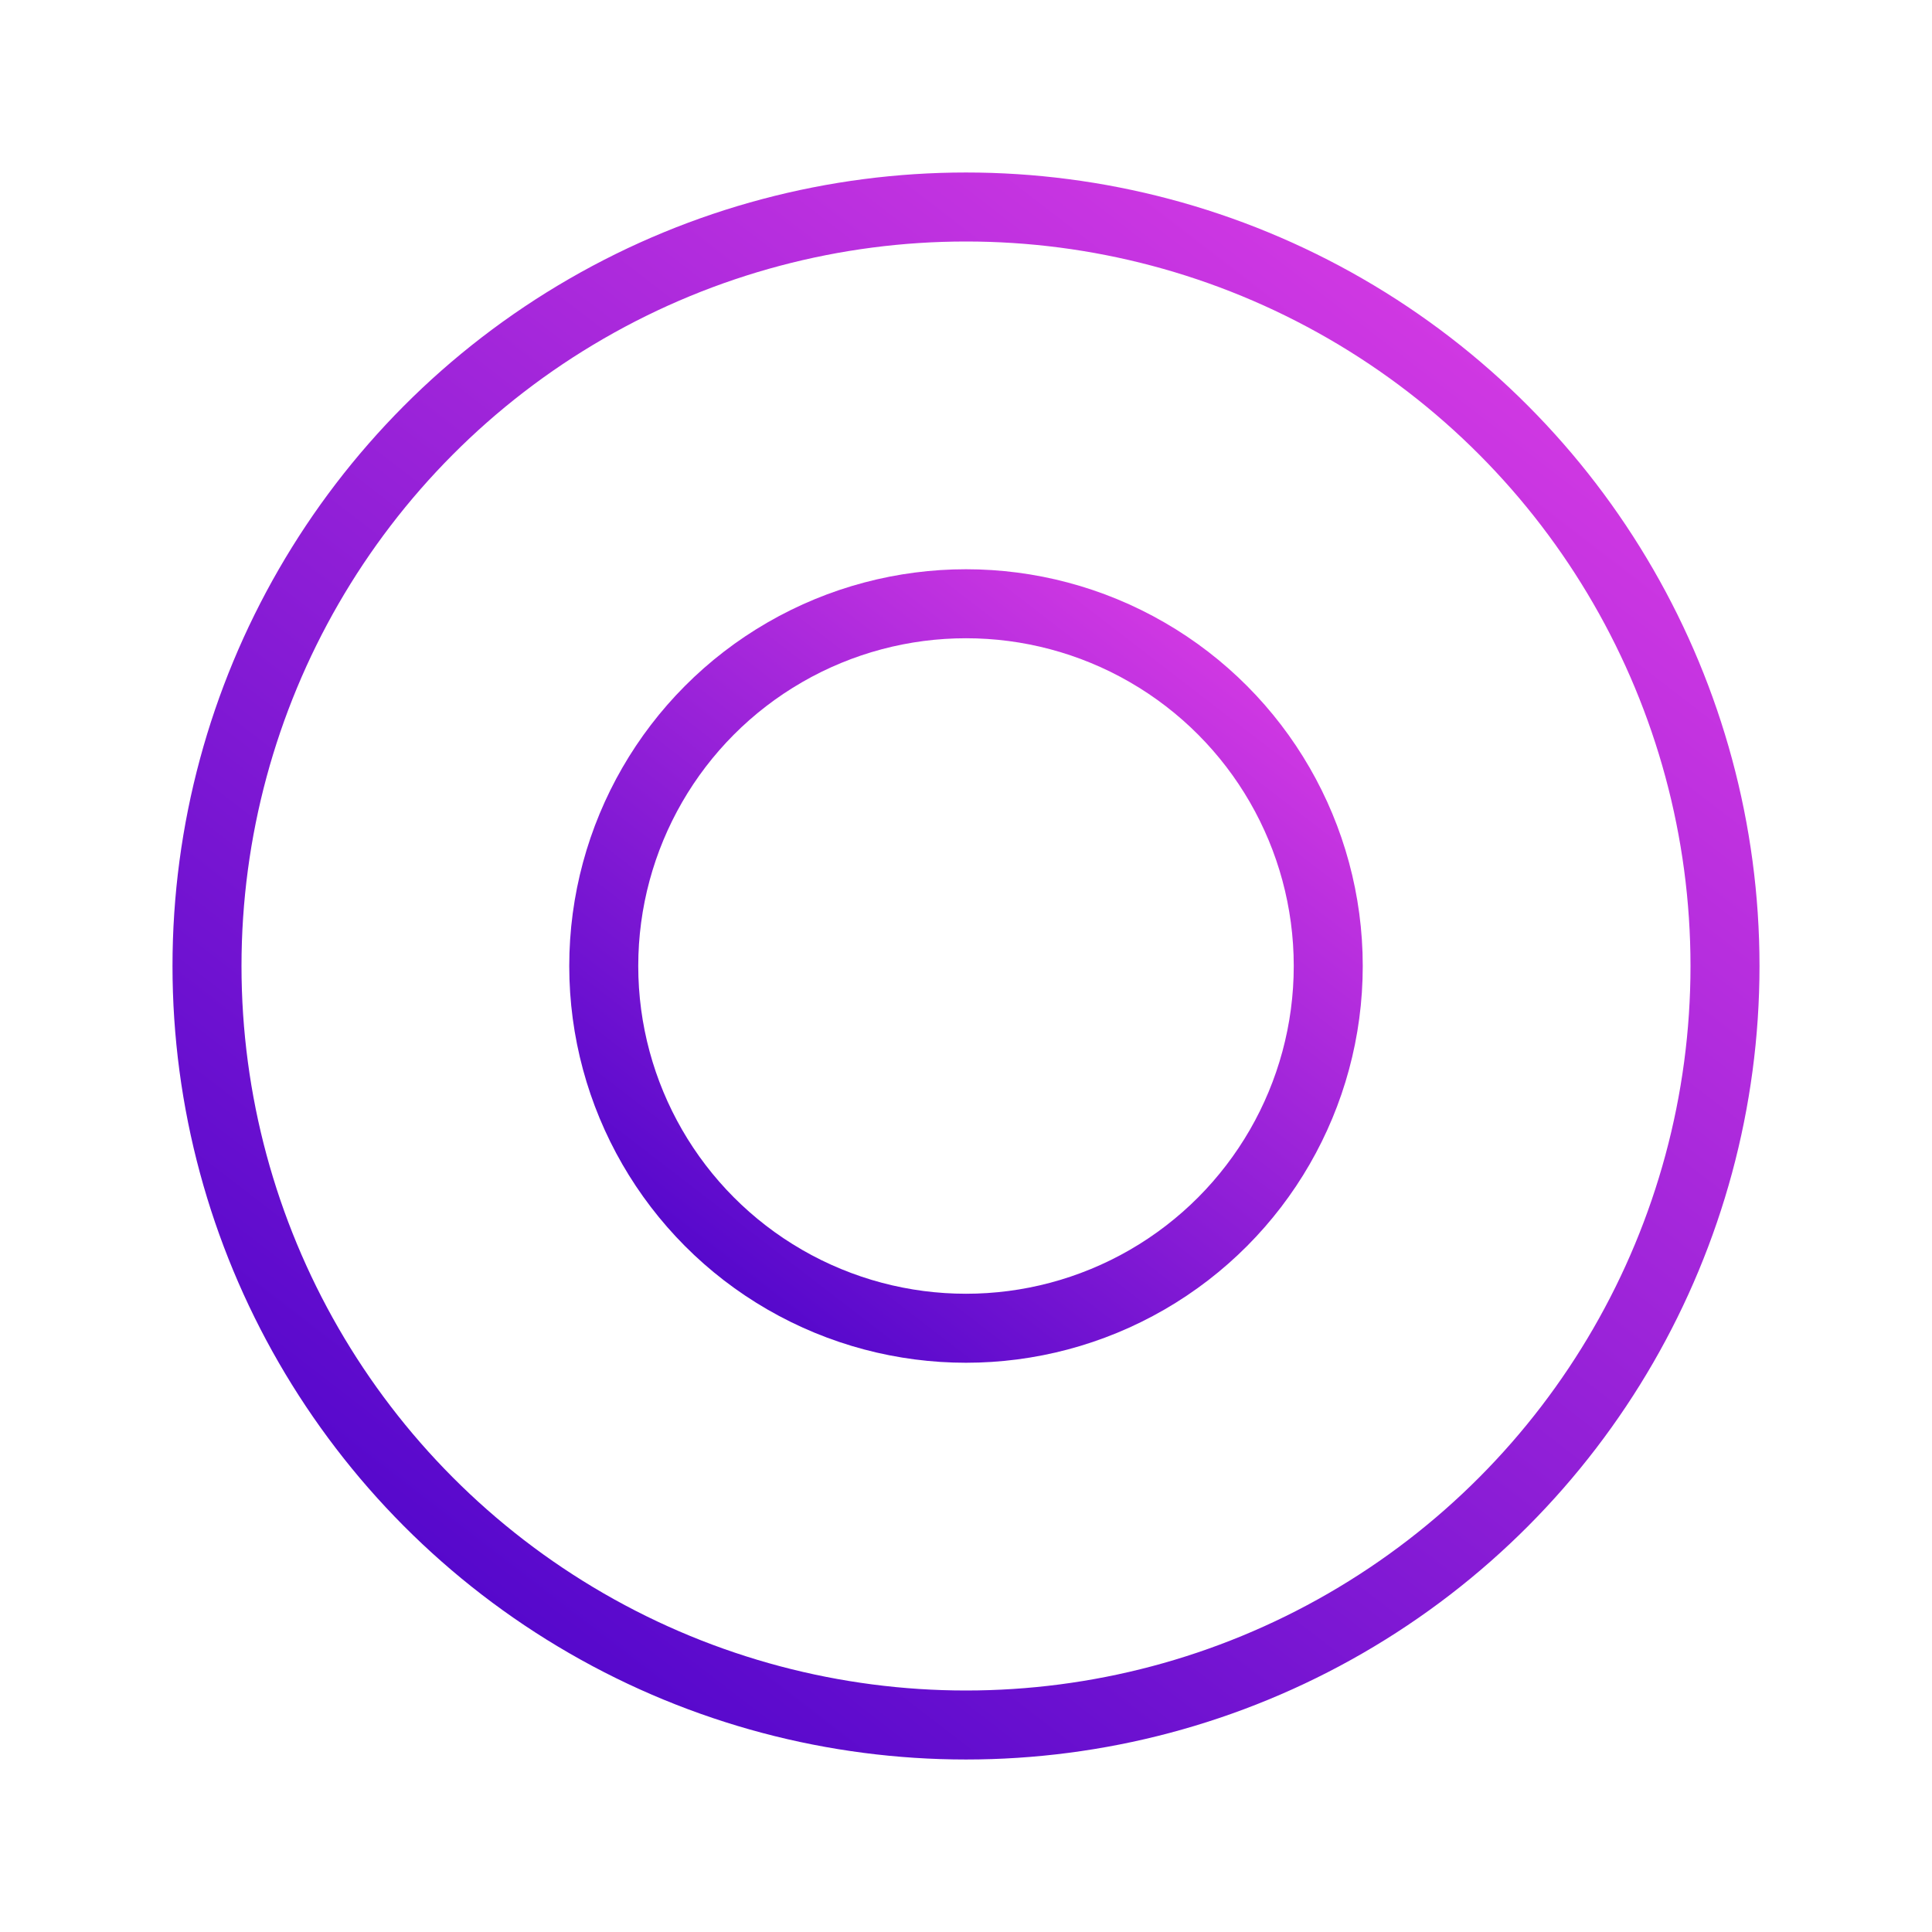 <svg width="56" height="56" viewBox="0 0 56 56" fill="none" xmlns="http://www.w3.org/2000/svg">
<circle cx="28" cy="28" r="22" stroke="url(#paint0_linear_405_117)" stroke-width="2"/>
<circle cx="28" cy="28" r="10.5" stroke="url(#paint1_linear_405_117)" stroke-width="2"/>
<defs>
<linearGradient id="paint0_linear_405_117" x1="47.426" y1="2.723" x2="9.103" y2="52.516" gradientUnits="userSpaceOnUse">
<stop stop-color="#E741E7"/>
<stop offset="1" stop-color="#4100C8"/>
</linearGradient>
<linearGradient id="paint1_linear_405_117" x1="37.713" y1="15.361" x2="18.552" y2="40.258" gradientUnits="userSpaceOnUse">
<stop stop-color="#E741E7"/>
<stop offset="1" stop-color="#4100C8"/>
</linearGradient>
</defs>
</svg>
